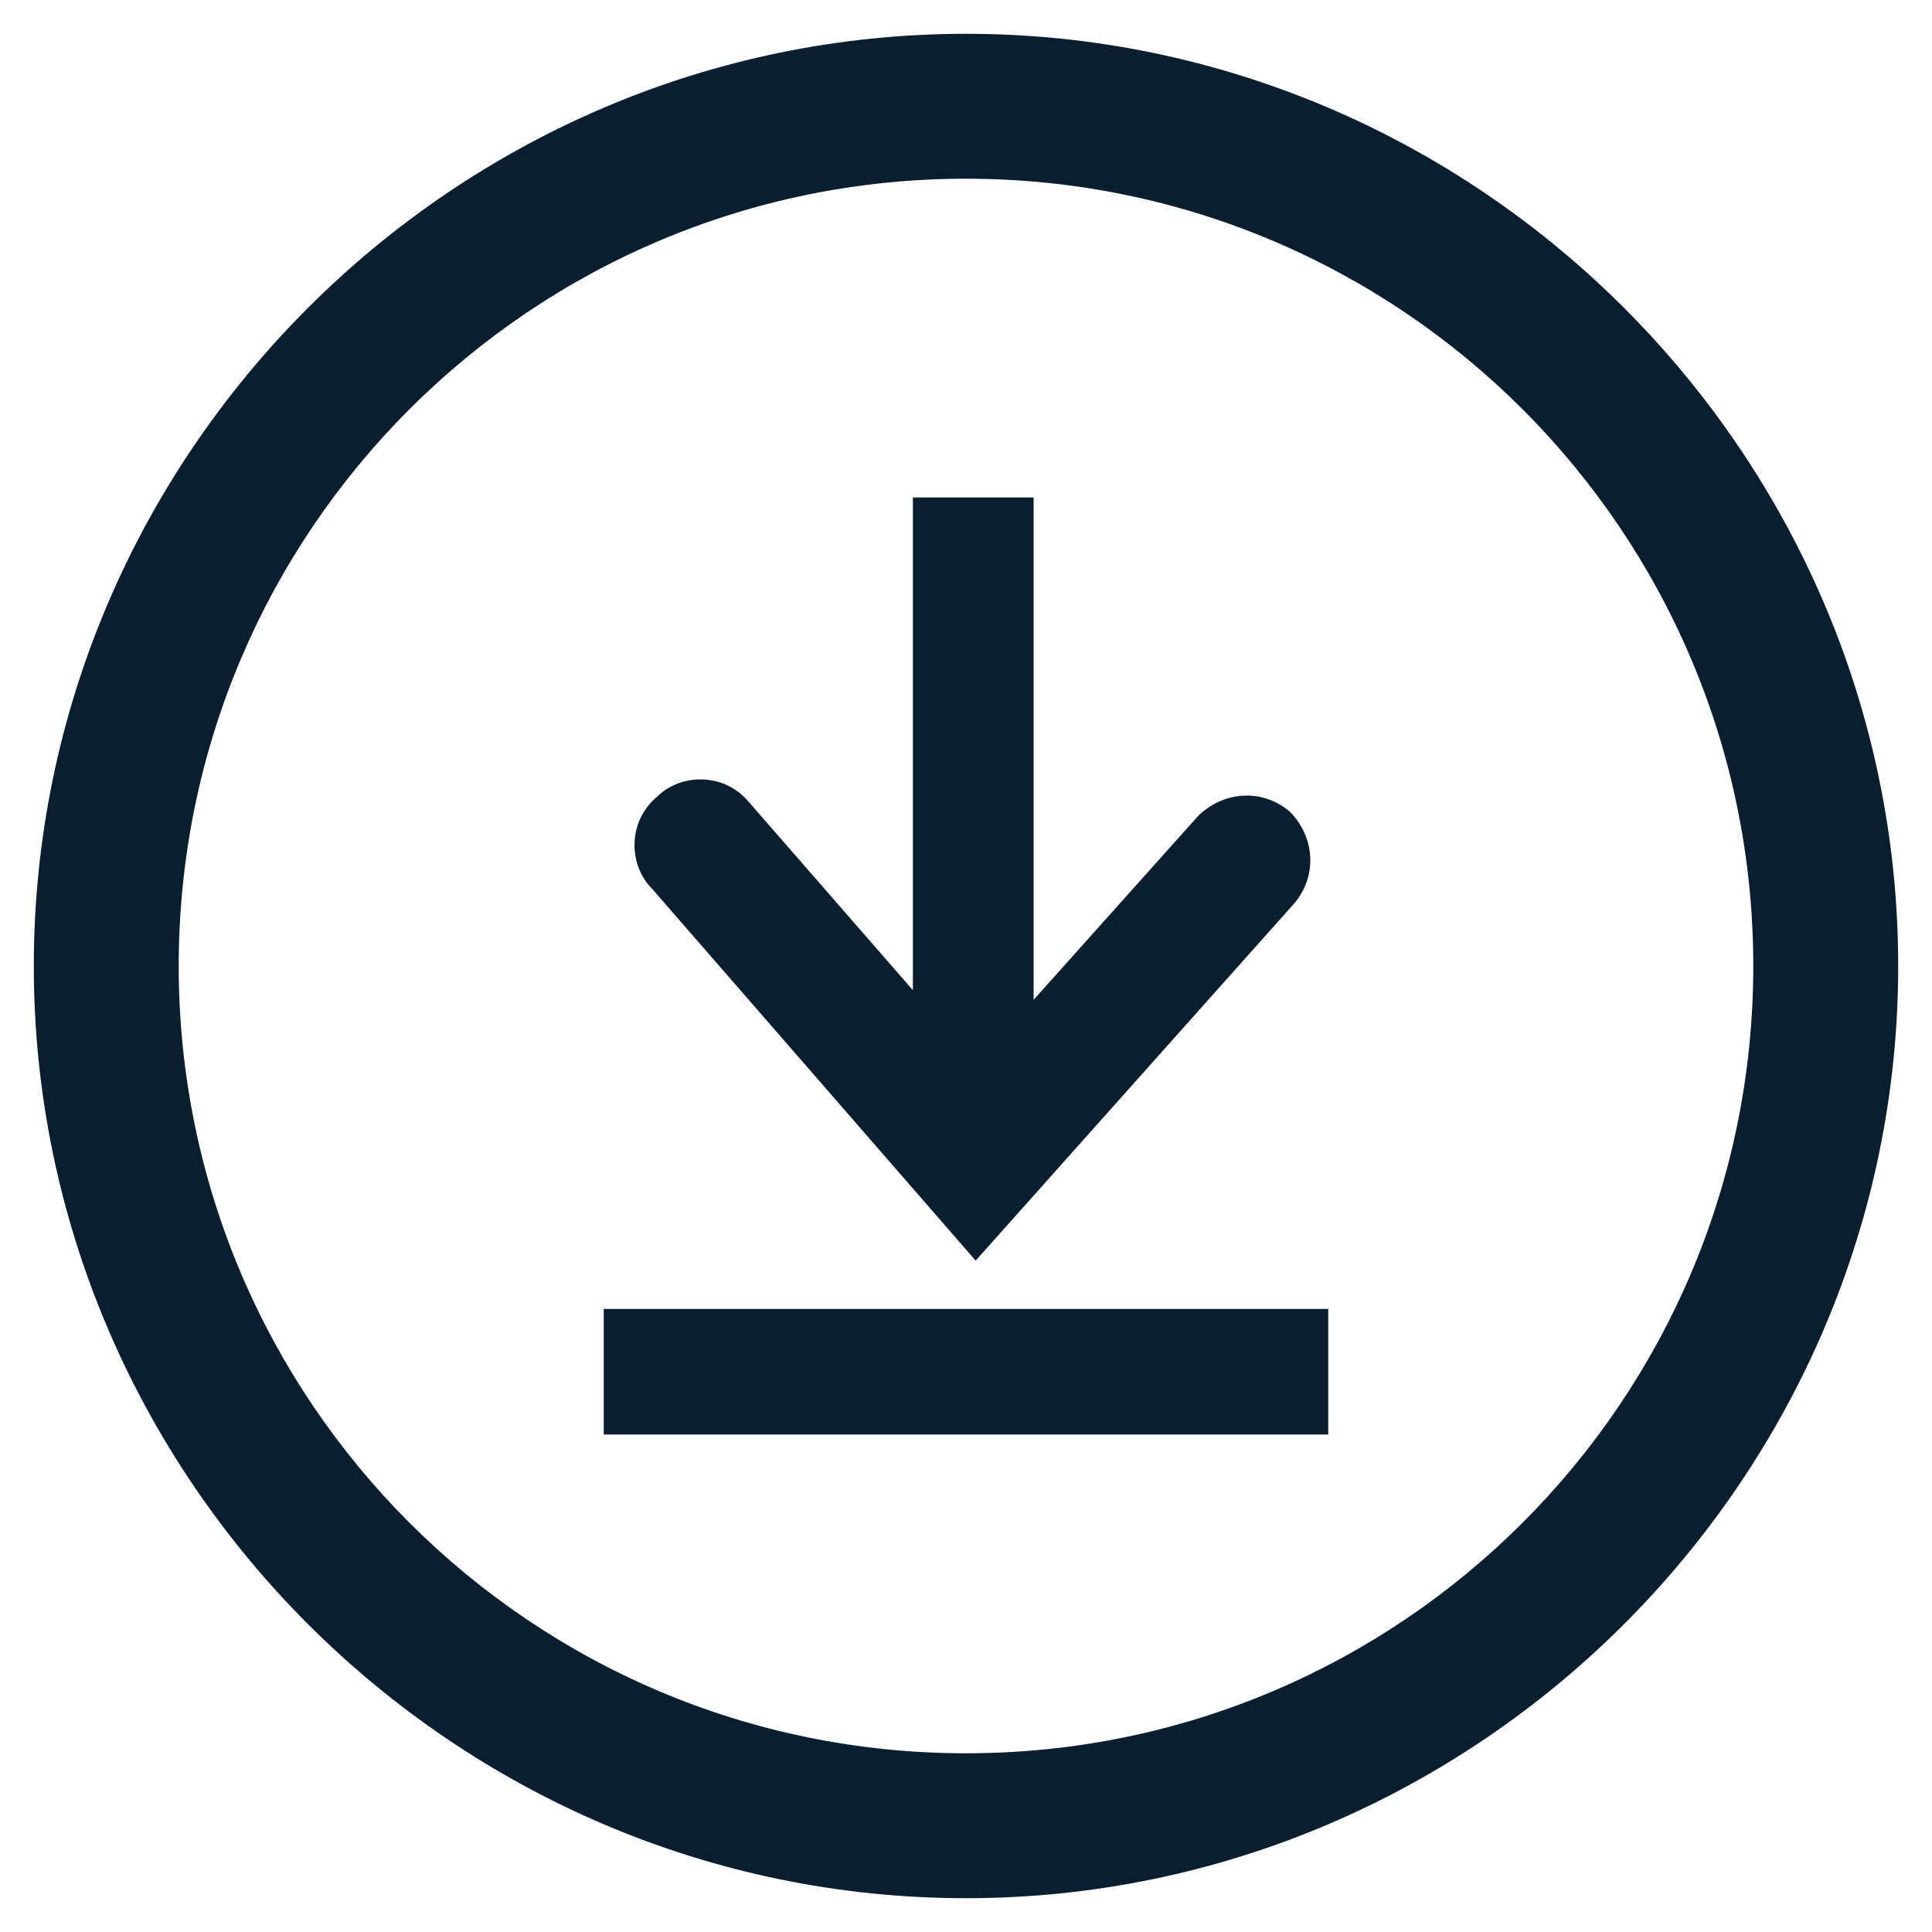 <?xml version="1.0" encoding="utf-8"?>
<!-- Generator: Adobe Illustrator 19.1.0, SVG Export Plug-In . SVG Version: 6.00 Build 0)  -->
<svg version="1.1" id="Layer_1" xmlns="http://www.w3.org/2000/svg" xmlns:xlink="http://www.w3.org/1999/xlink" x="0px" y="0px"
	 viewBox="0 0 40 40" style="enable-background:new 0 0 40 40;" xml:space="preserve">
<style type="text/css">
	.st0{fill:#091F2F;}
</style>
<path class="st0" d="M20,39.3C9.4,39.3,0.7,30.6,0.7,20C0.7,9.4,9.4,0.7,20,0.7S39.3,9.4,39.3,20C39.3,30.6,30.6,39.3,20,39.3z
	 M20,3.7C11,3.7,3.7,11,3.7,20c0,9,7.3,16.3,16.3,16.3S36.3,29,36.3,20C36.3,11,29,3.7,20,3.7z"/>
<g>
	<path class="st0" d="M20.2,26.1l6.6-7.4c0.5-0.6,0.4-1.4-0.1-1.9c-0.6-0.5-1.4-0.4-1.9,0.1l-3.4,3.8V10.3h-2.5v10.2l-3.4-3.9
		c-0.5-0.6-1.4-0.6-1.9-0.1c-0.6,0.5-0.6,1.4-0.1,1.9L20.2,26.1z"/>
	<rect x="12.5" y="27.1" class="st0" width="15" height="2.6"/>
</g>
</svg>
